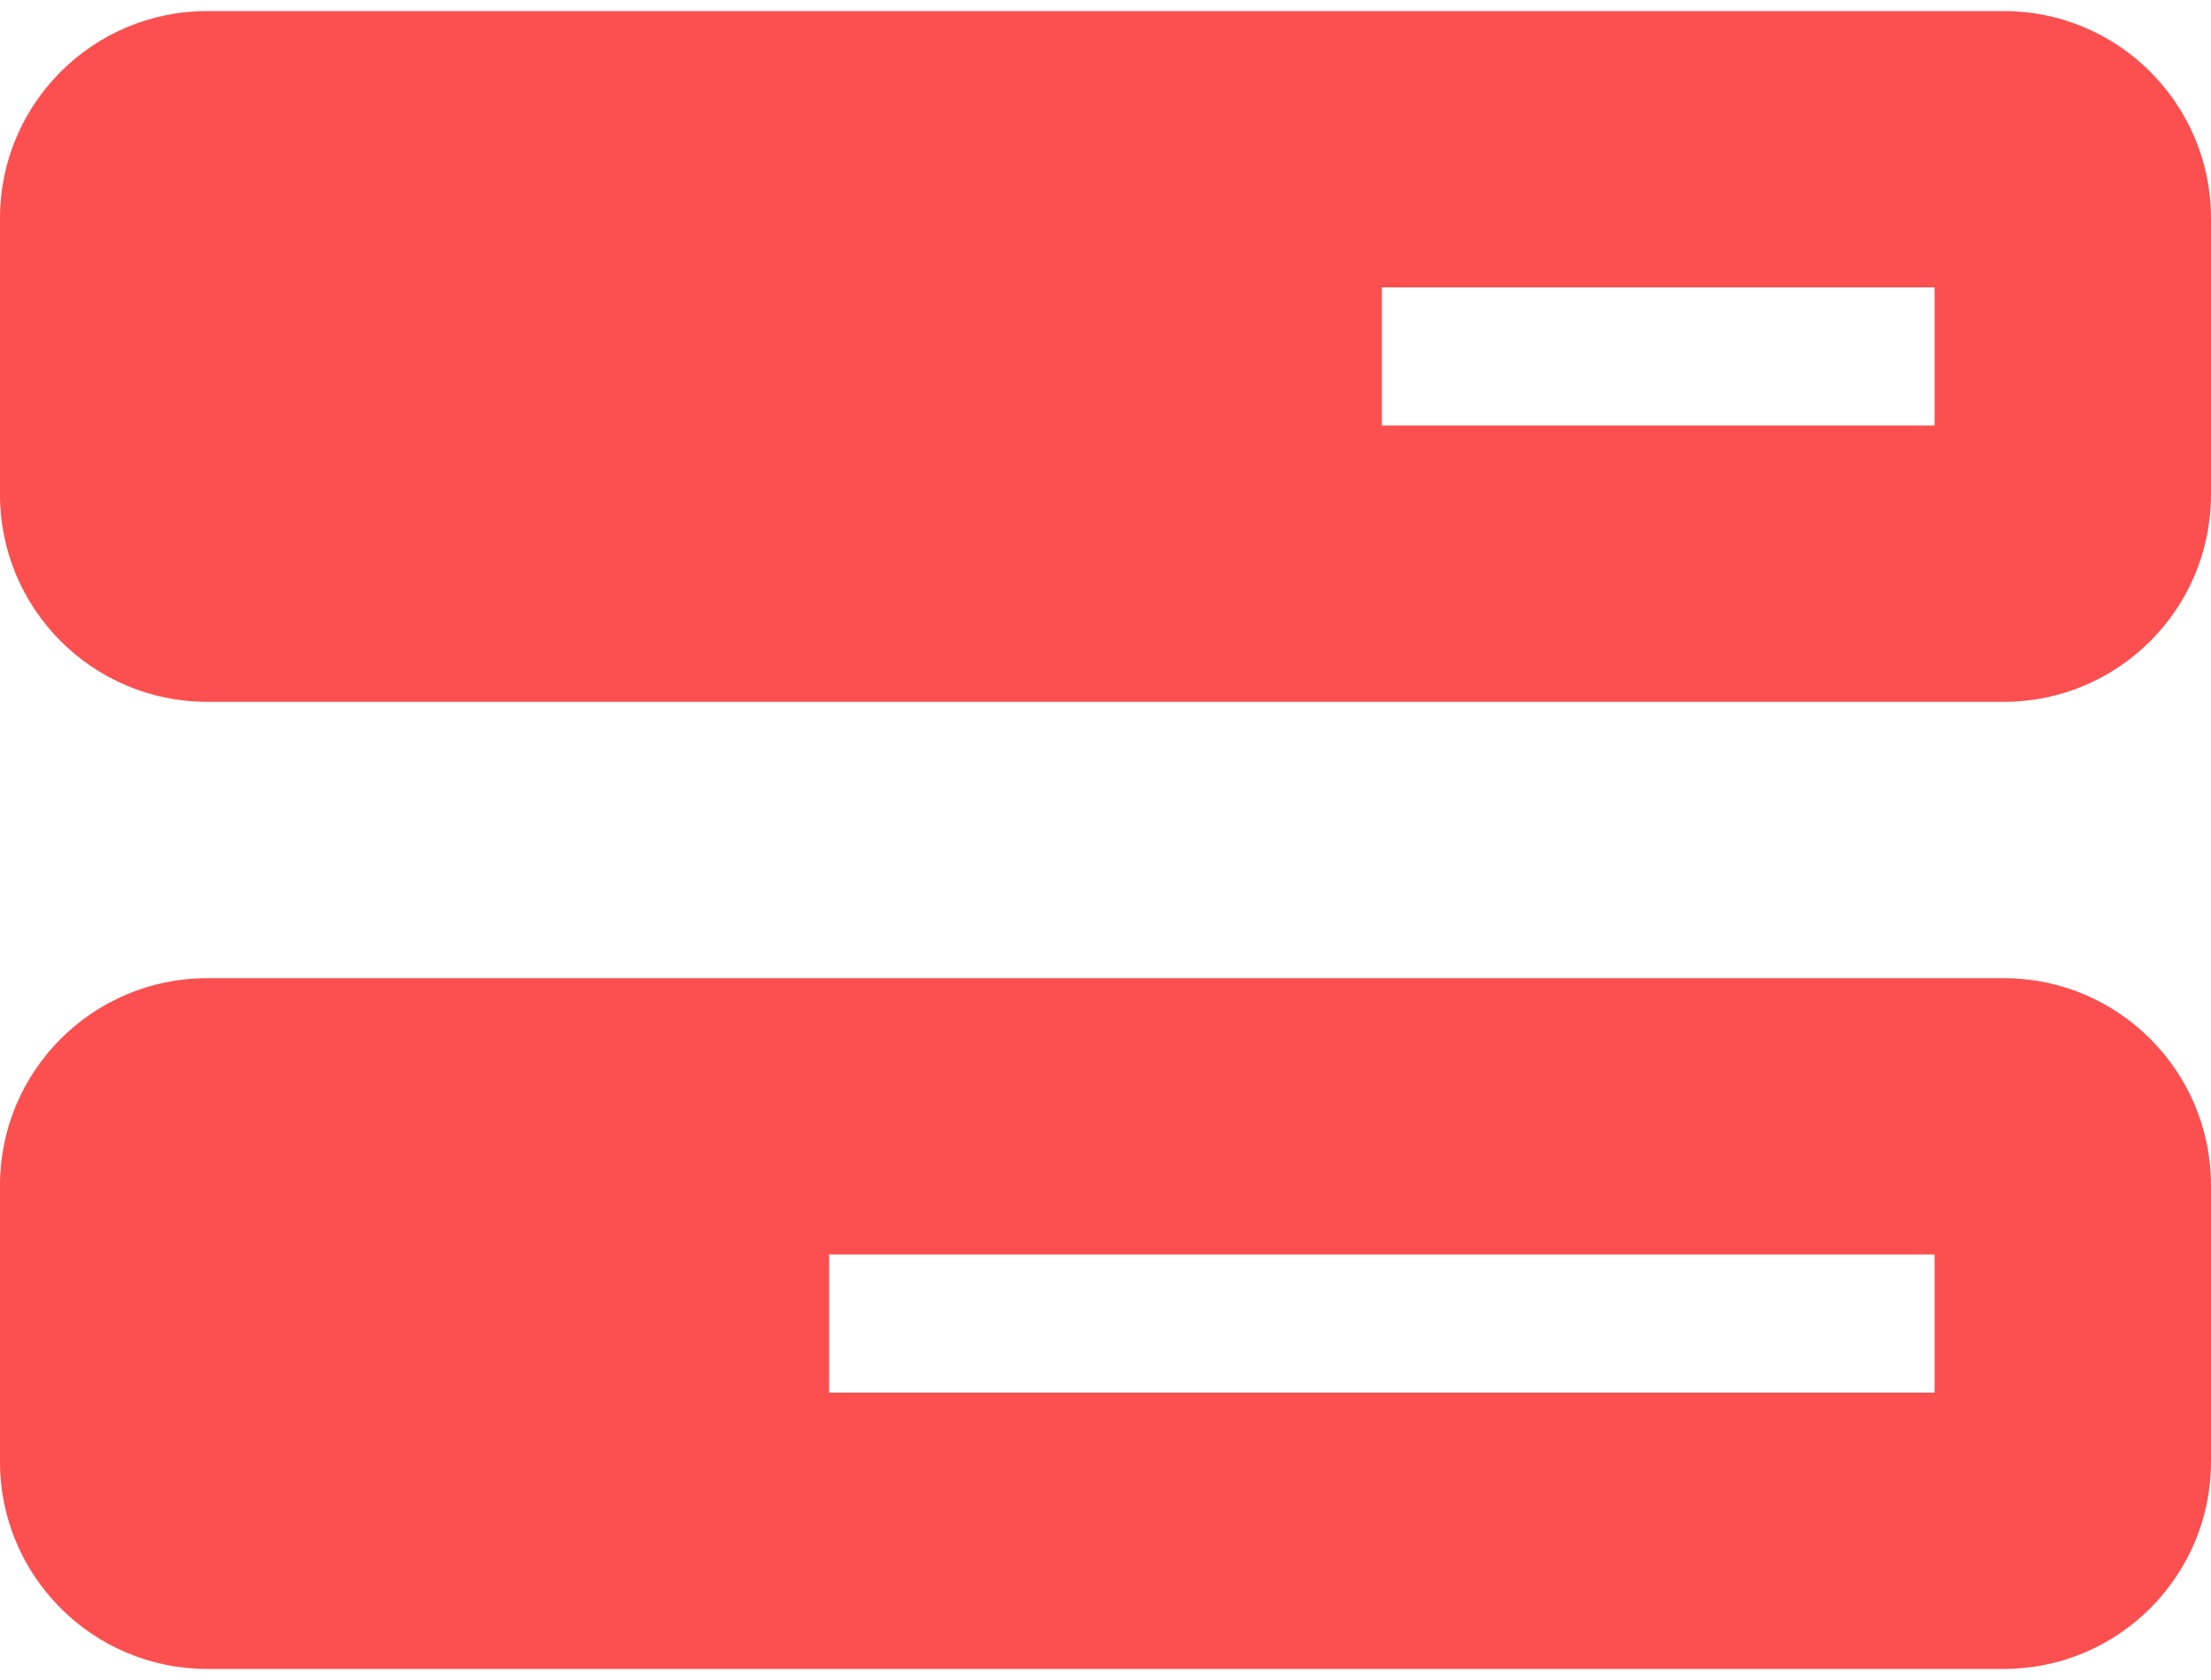 <svg width="100" height="76" viewBox="0 0 100 76" fill="none" xmlns="http://www.w3.org/2000/svg">
<path d="M90.625 0.5C95.801 0.5 100 4.697 100 9.875V22.375C100 27.551 95.801 31.75 90.625 31.75H9.375C4.197 31.75 0 27.551 0 22.375V9.875C0 4.697 4.197 0.5 9.375 0.5H90.625ZM87.5 13H62.5V19.25H87.5V13ZM90.625 44.25C95.801 44.25 100 48.449 100 53.625V66.125C100 71.301 95.801 75.5 90.625 75.5H9.375C4.197 75.5 0 71.301 0 66.125V53.625C0 48.449 4.197 44.25 9.375 44.25H90.625ZM37.5 56.75V63H87.5V56.75H37.5Z" fill="#FC4F4F"/>
</svg>
